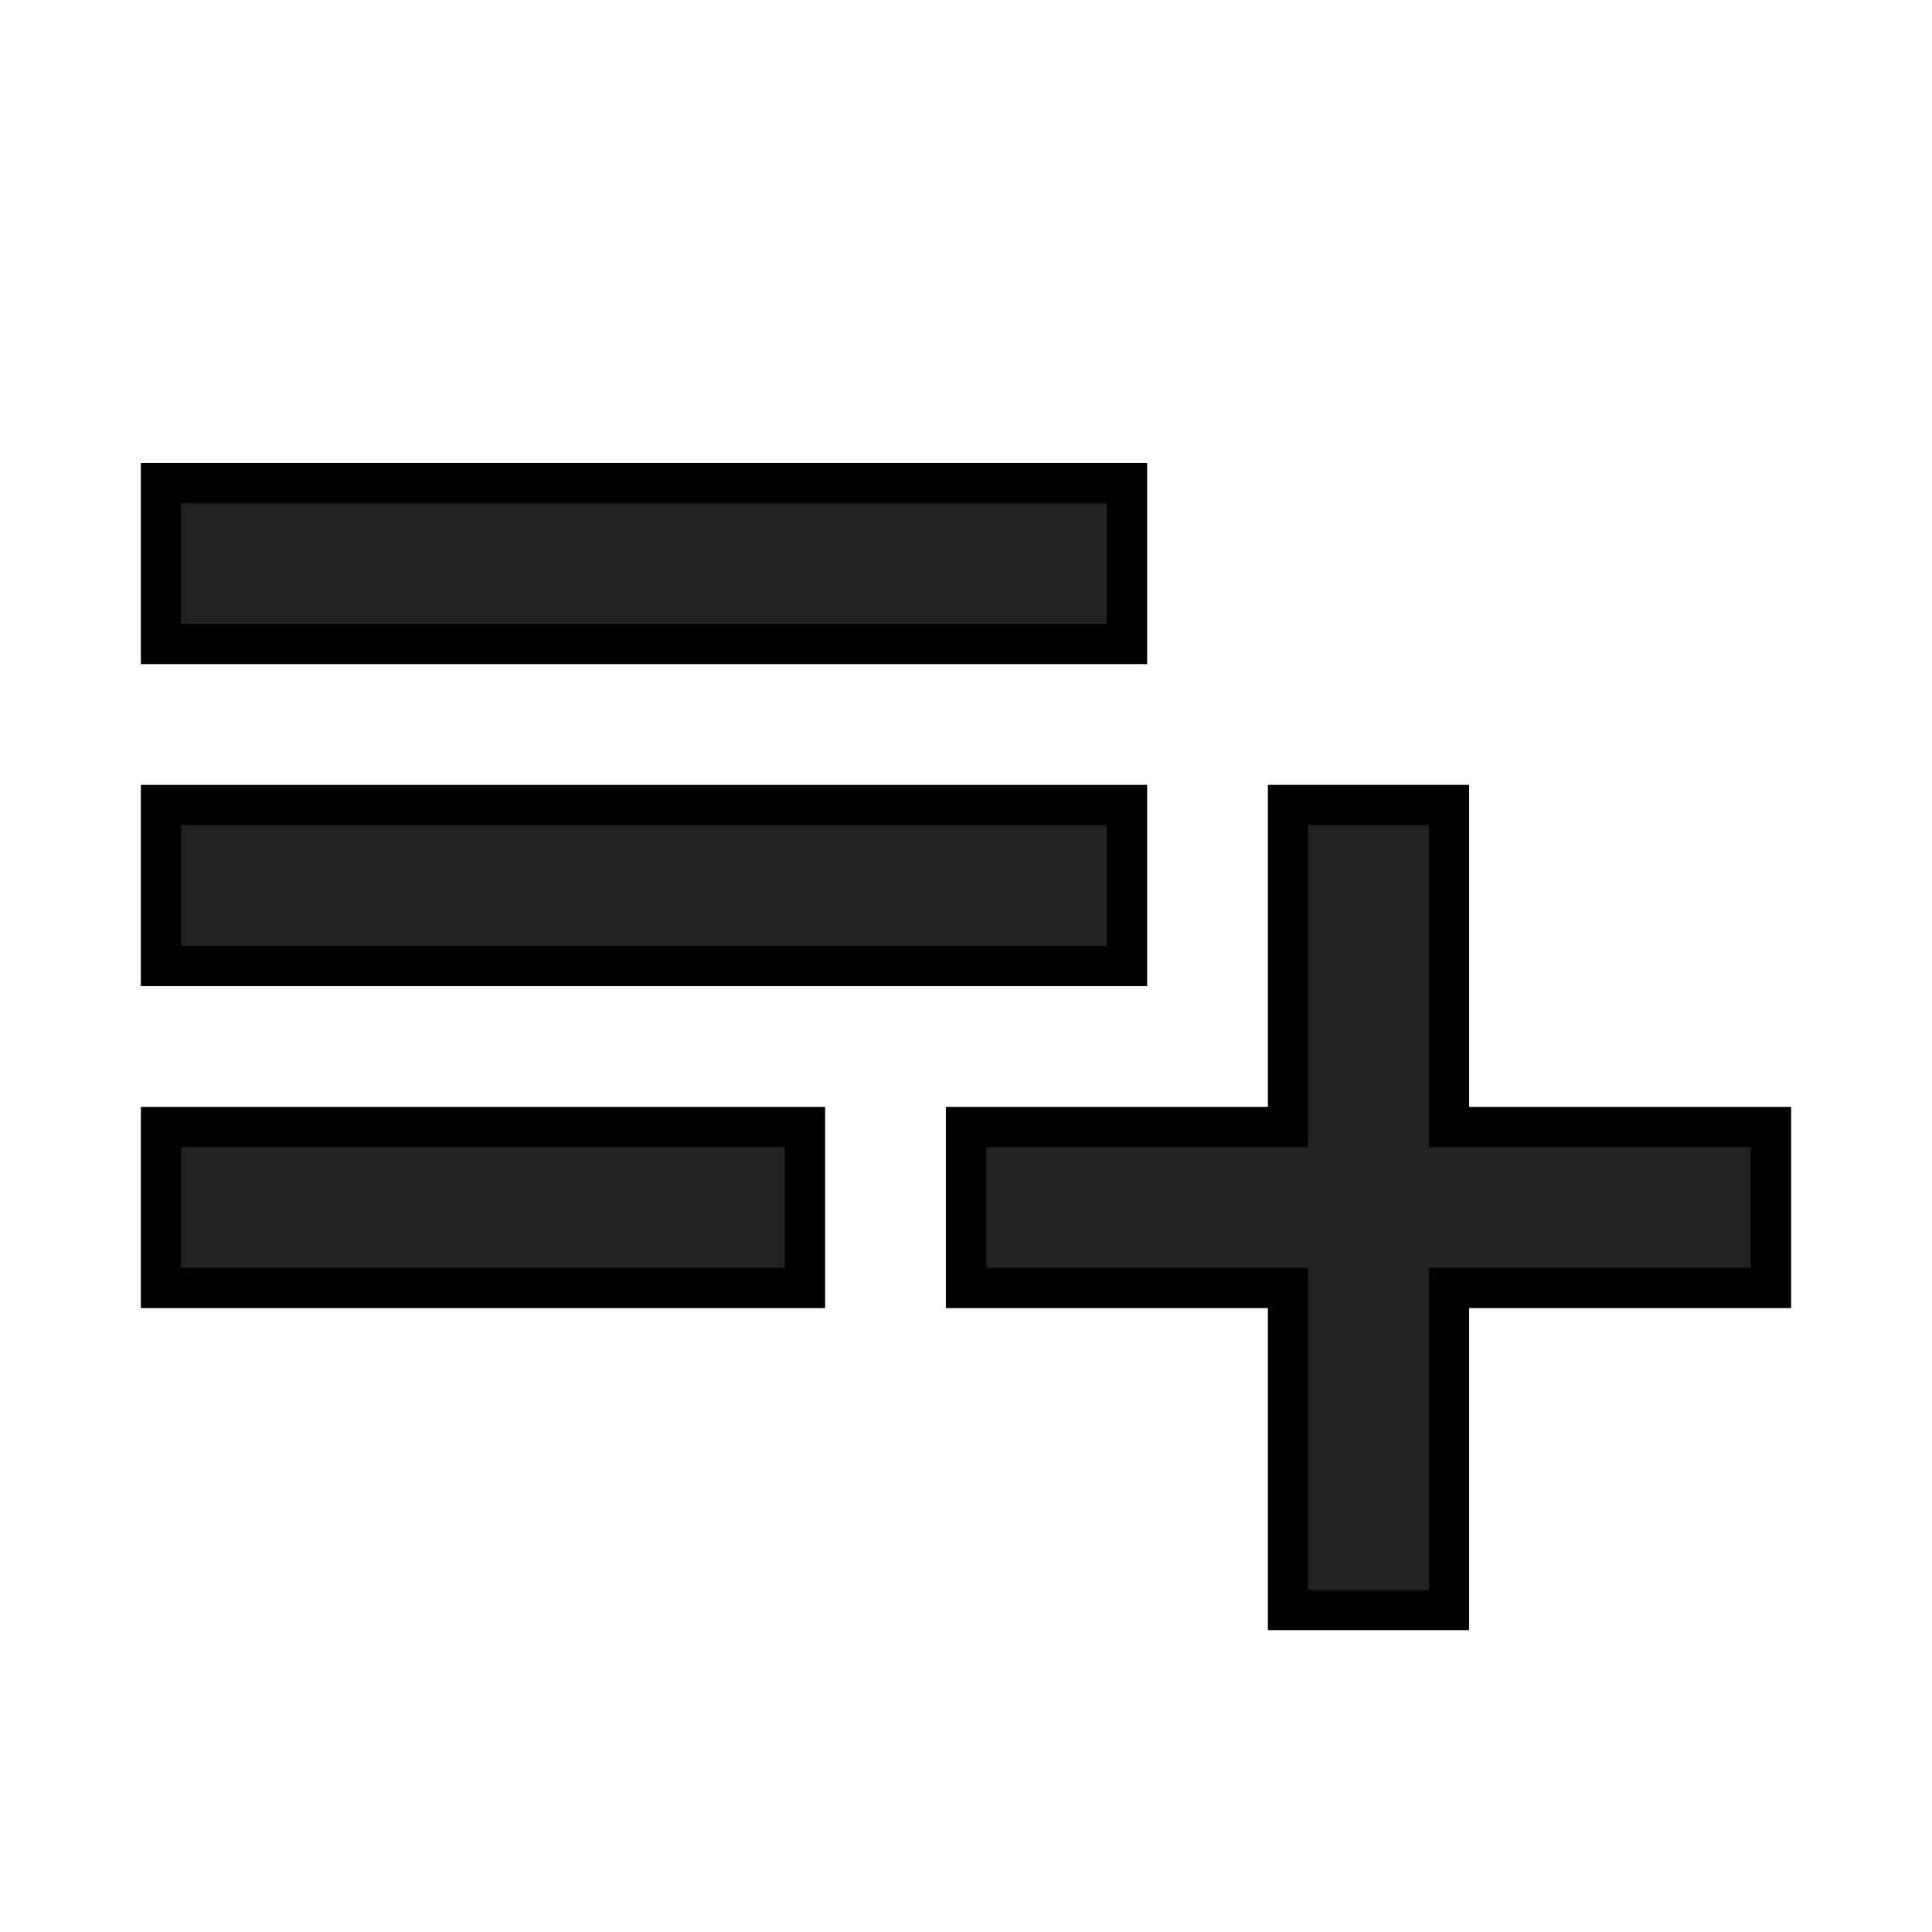 <svg width="48" height="48" xmlns="http://www.w3.org/2000/svg">

 <g>
  <title>background</title>
  <rect fill="none" id="canvas_background" height="402" width="582" y="-1" x="-1"/>
 </g>
 <g>
  <title>Layer 1</title>
  <path id="svg_1" fill="none" d="m0,0l48,0l0,48l-48,0l0,-48z"/>
  <path fill="#212121" stroke="null" id="svg_2" d="m28,20l-24,0l0,4l24,0l0,-4zm0,-8l-24,0l0,4l24,0l0,-4zm8,16l0,-8l-4,0l0,8l-8,0l0,4l8,0l0,8l4,0l0,-8l8,0l0,-4l-8,0zm-32,4l16,0l0,-4l-16,0l0,4z"/>
 </g>
</svg>